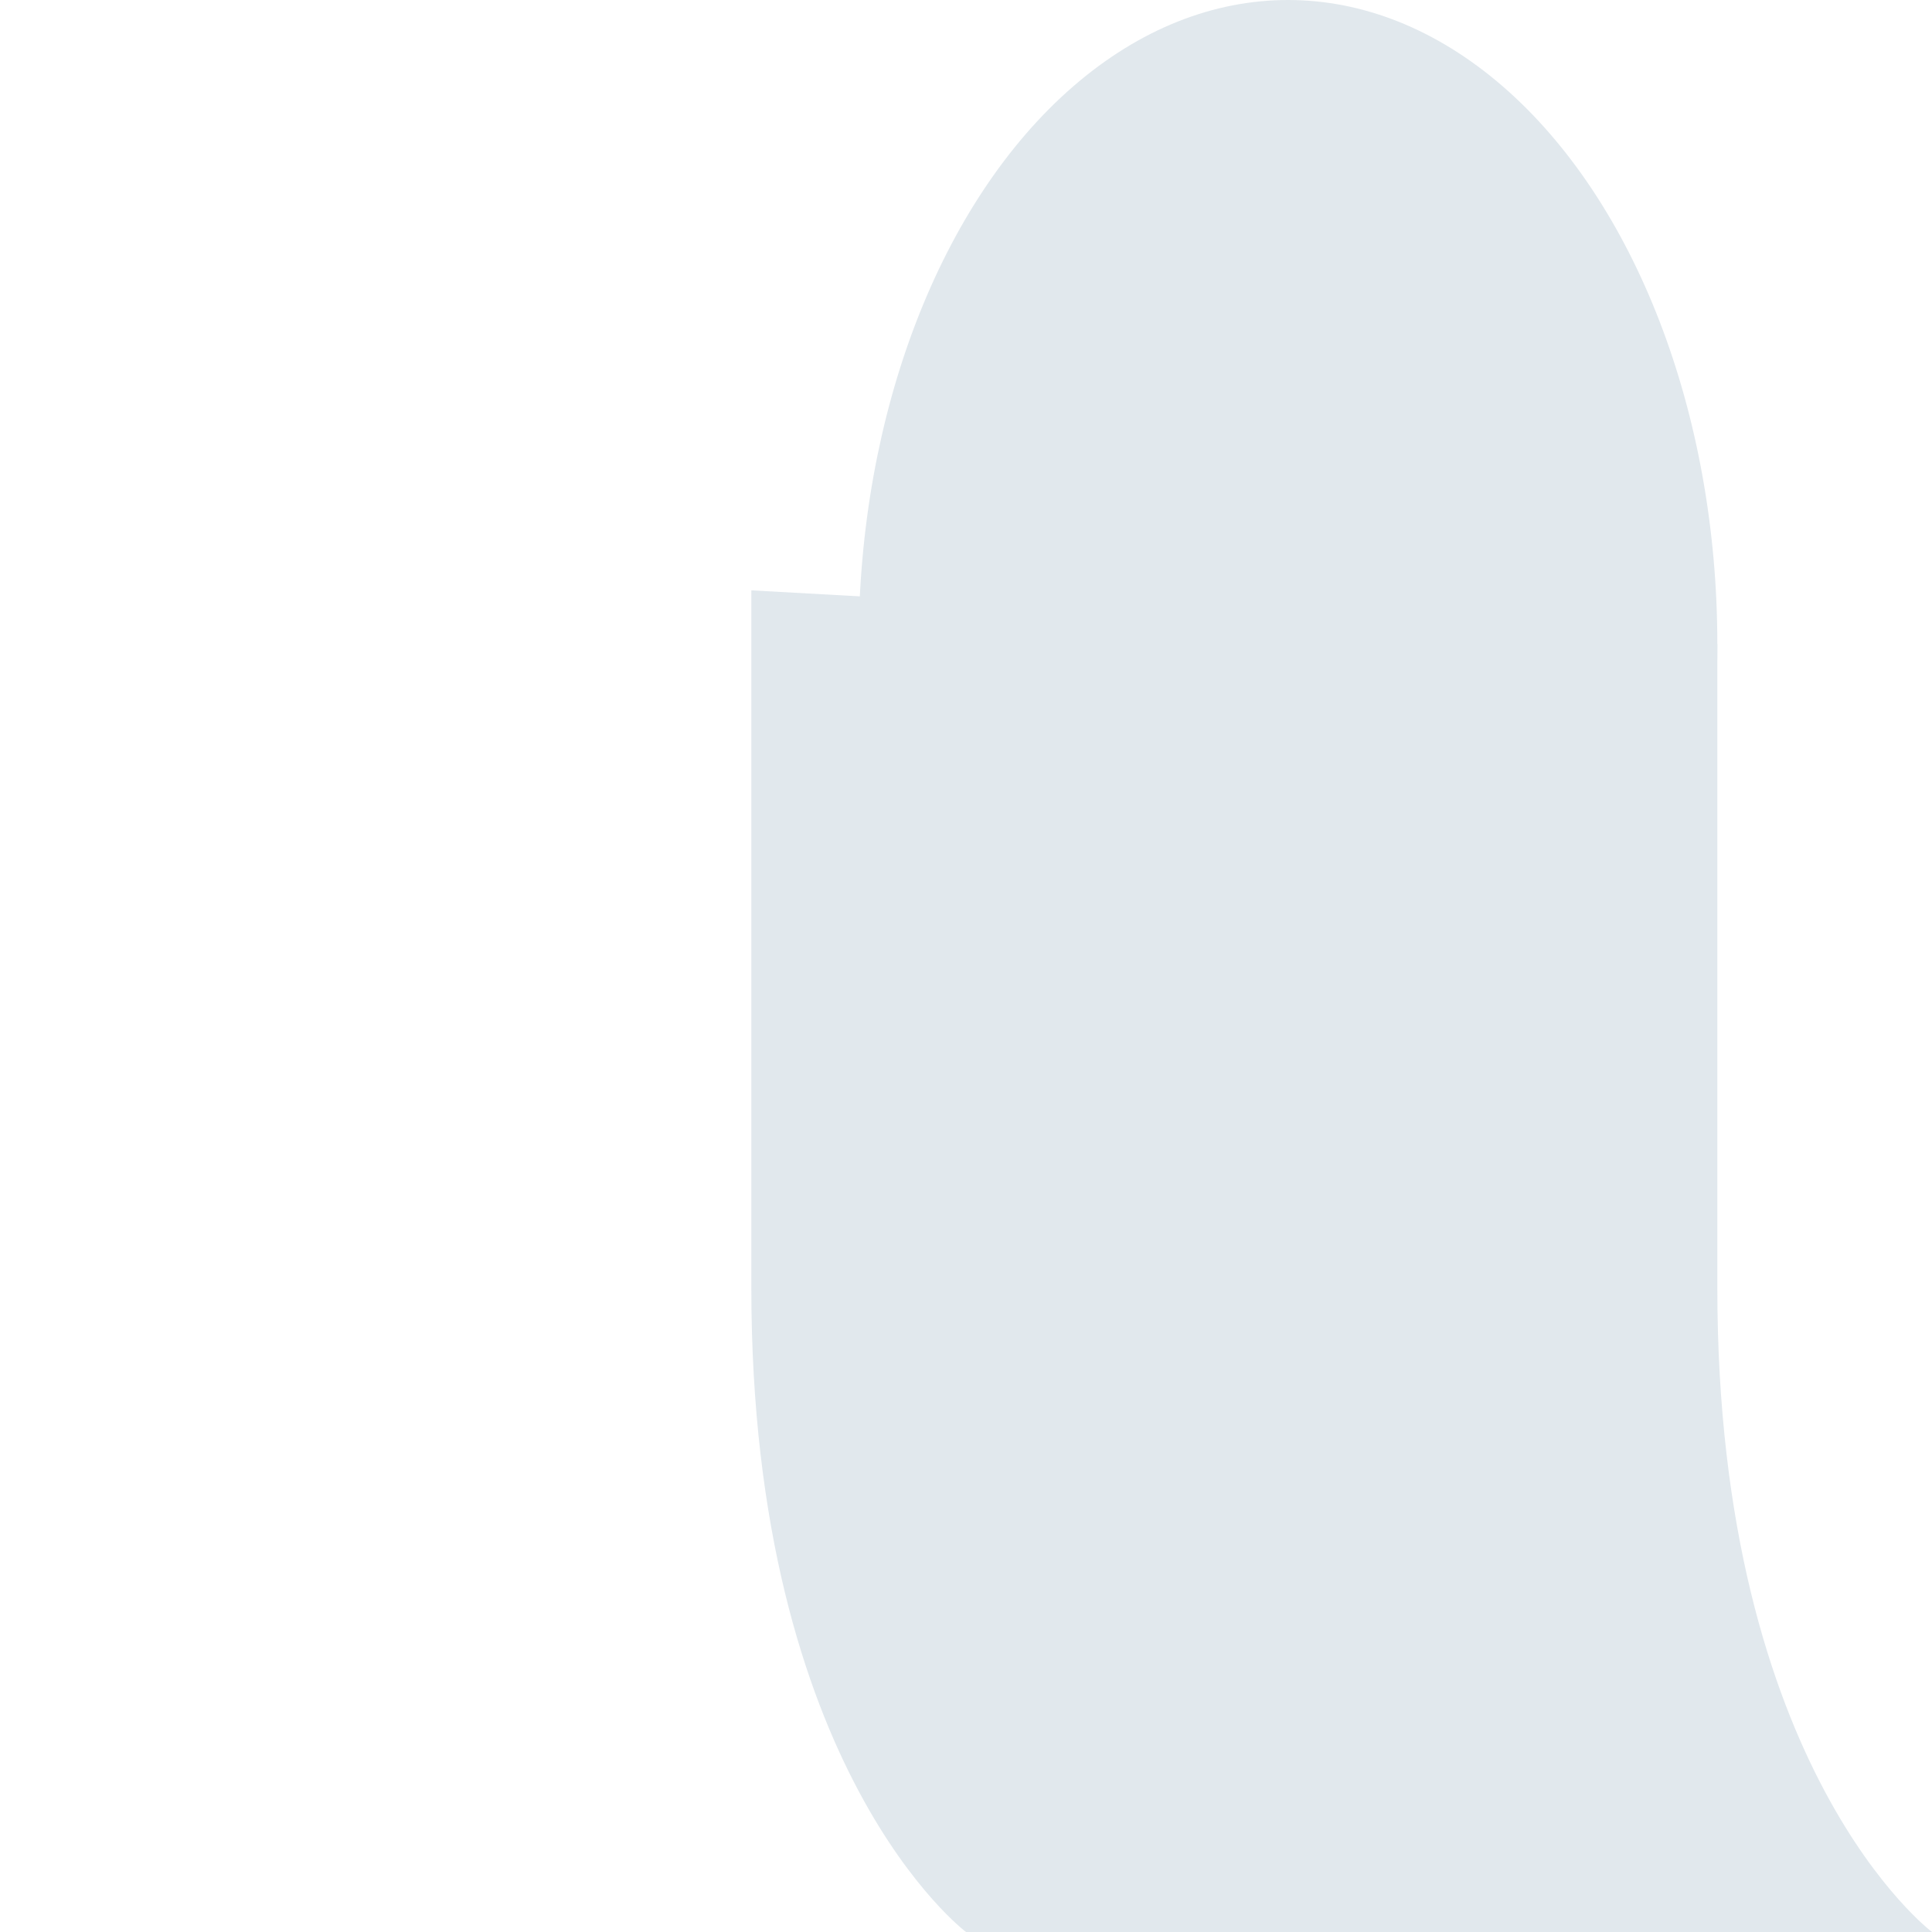 <svg xmlns="http://www.w3.org/2000/svg" viewBox="0 0 36 36">
  <ellipse fill="#E1E8ED" cx="24" cy="12" rx="8" ry="12"/>
  <path fill="#E1E8ED" d="M32 12v12c0 9 4 12 4 12H18s-4-3-4-12V11l18 1z"/>
</svg>
